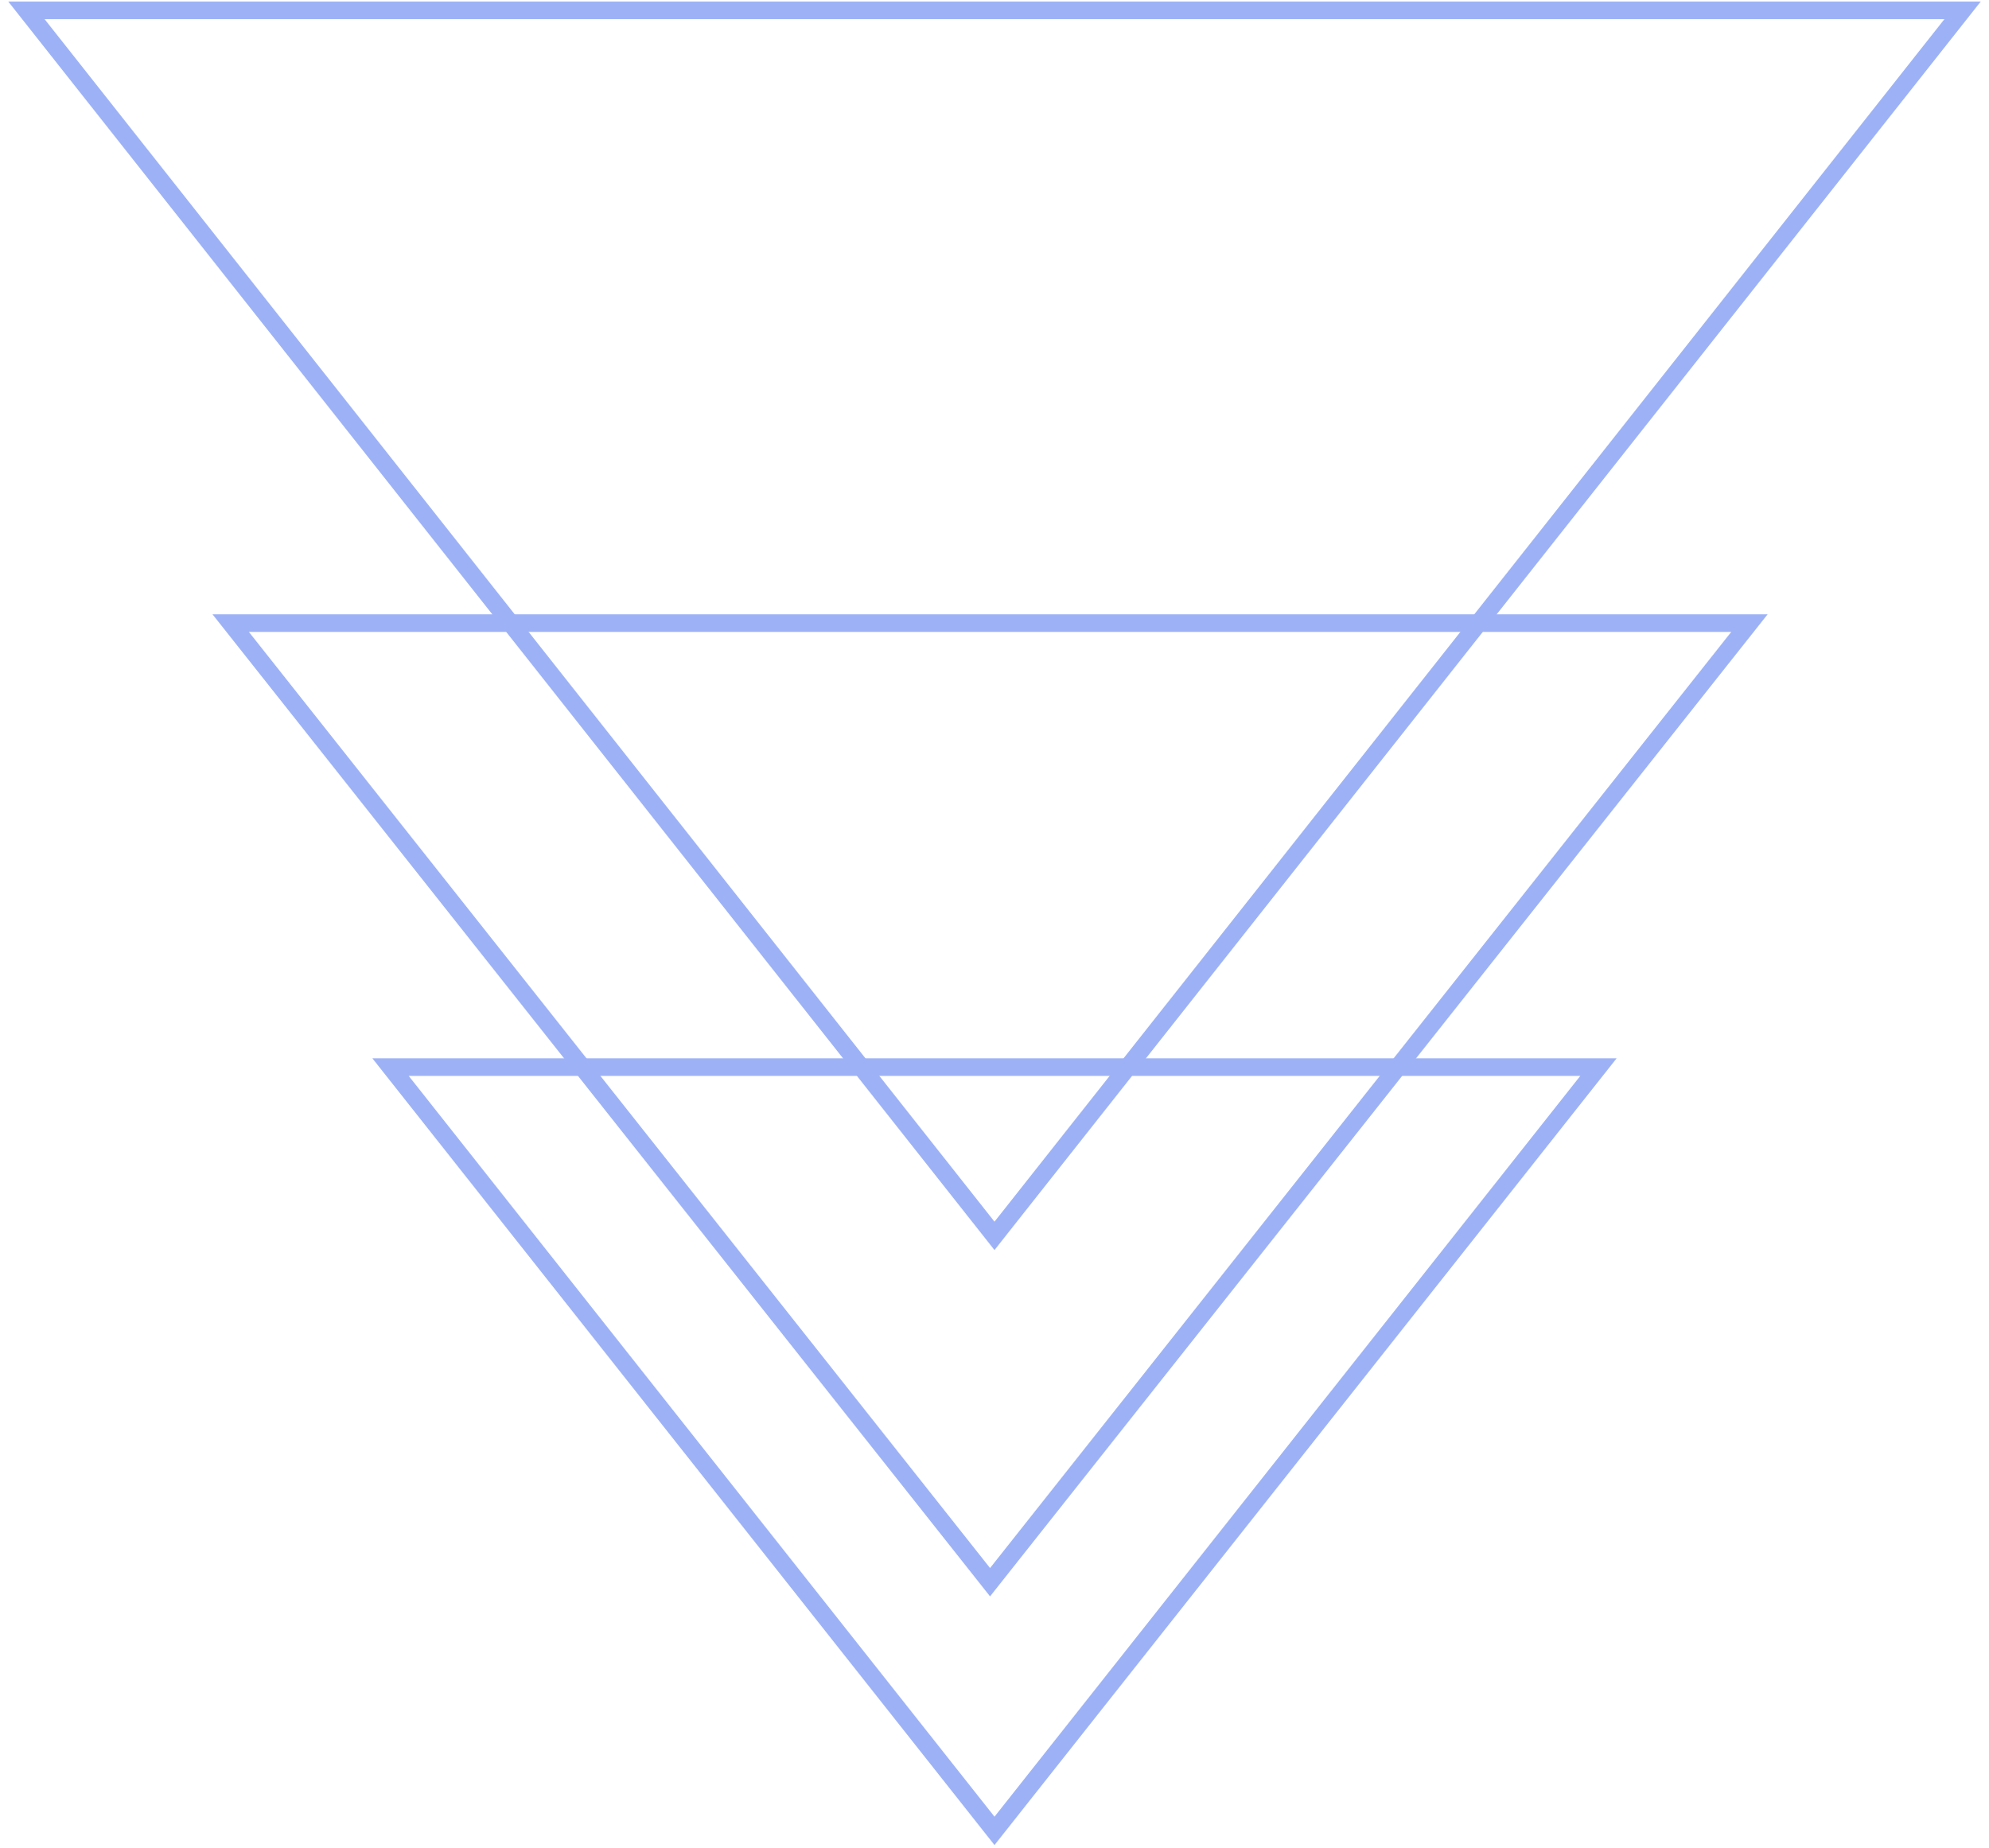 <?xml version="1.0" encoding="UTF-8"?>
<svg width="226px" height="210px" viewBox="0 0 226 210" version="1.1" xmlns="http://www.w3.org/2000/svg" xmlns:xlink="http://www.w3.org/1999/xlink">
    <title>tree_bott</title>
    <g id="Design" stroke="none" stroke-width="1" fill="none" fill-rule="evenodd">
        <g id="Start" transform="translate(-486, -4749)" stroke="#9DB2F6" stroke-width="2">
            <g id="tree" transform="translate(599.5, 4546.031) rotate(-180) translate(-599.5, -4546.031) translate(489, 4134.031)">
                <g id="tree_bott" transform="translate(1, 0)">
                    <polygon id="Stroke-1" points="110.001 68.592 0 207.858 220 207.858"></polygon>
                    <polygon id="Stroke-3" points="110.505 29.235 24.22 138.225 196.789 138.225"></polygon>
                    <polygon id="Stroke-4" points="110 0.978 41.376 87.767 178.624 87.767"></polygon>
                </g>
            </g>
        </g>
    </g>
</svg>
